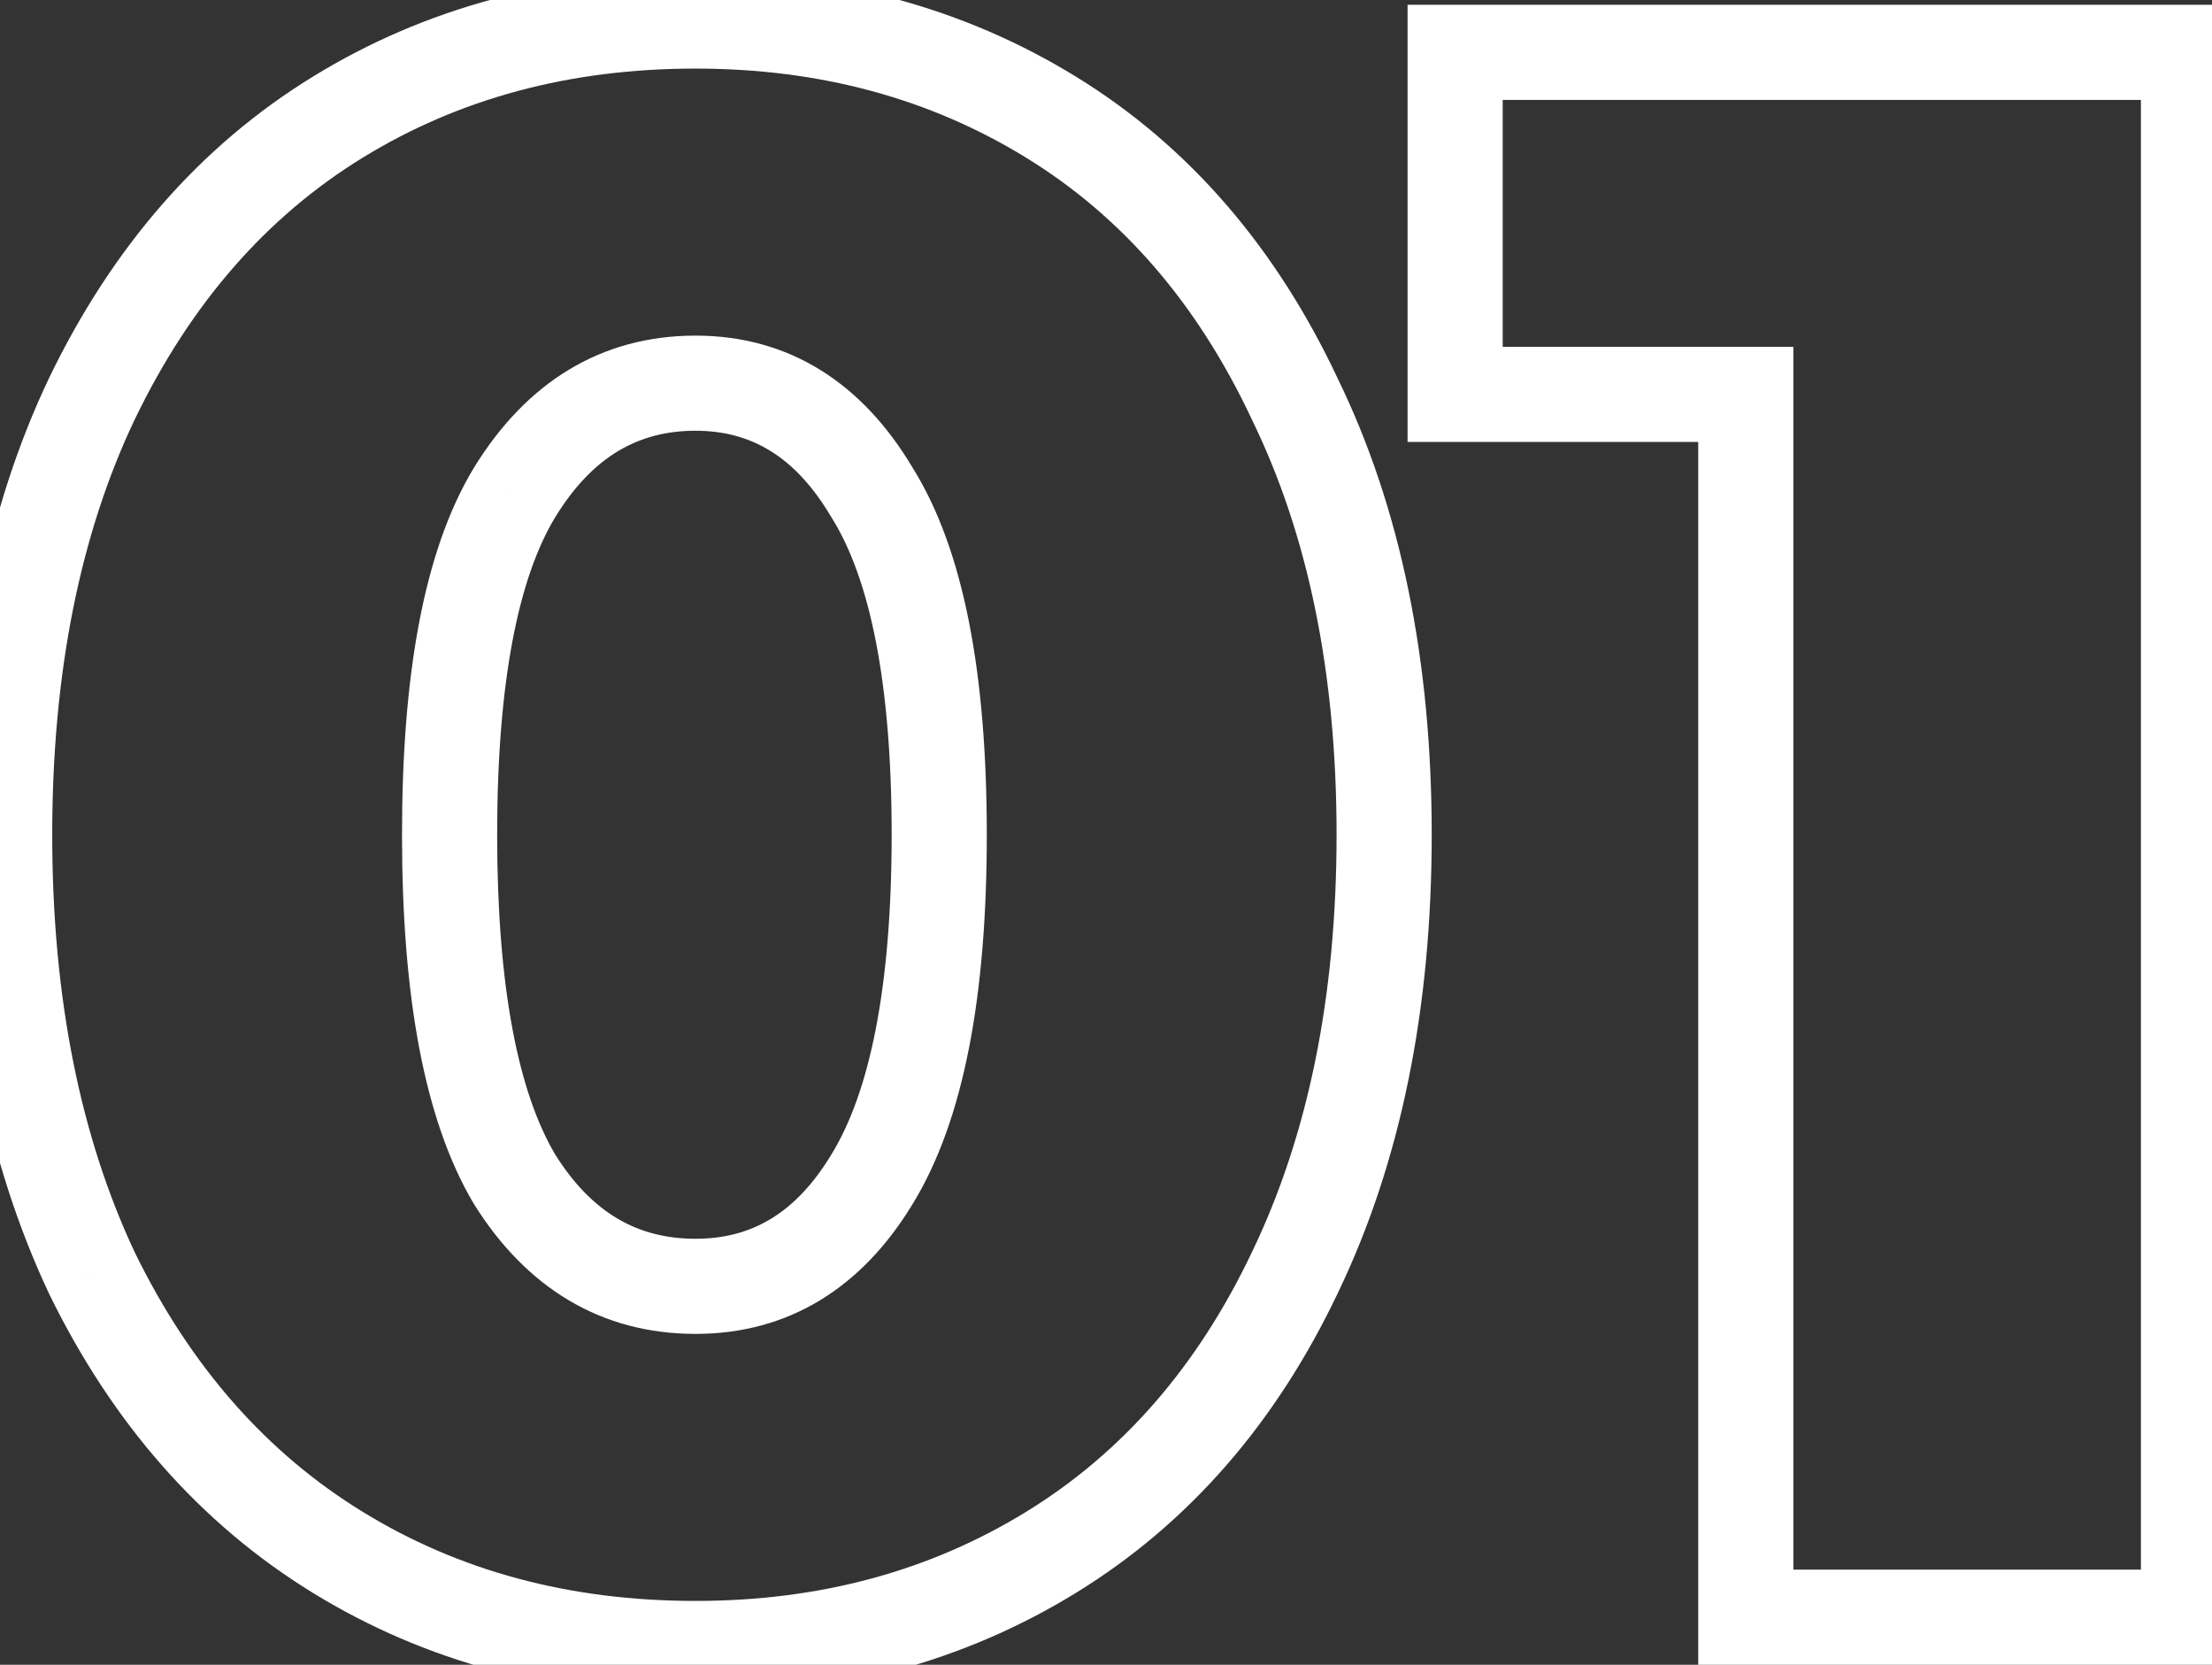 <svg width="93" height="70" viewBox="0 0 93 70" fill="none" xmlns="http://www.w3.org/2000/svg">
<rect x="0" y="0" width="93" height="70" fill="#333333" stroke="none"/>
<g style="mix-blend-mode:soft-light">
<path d="M14.202 65.274L13.155 66.978L14.202 65.274ZM3.862 53.524L2.052 54.374L2.058 54.388L2.064 54.401L3.862 53.524ZM3.862 16.77L2.06 15.902L2.056 15.911L3.862 16.77ZM14.202 4.926L15.249 6.63H15.249L14.202 4.926ZM44.188 4.926L43.141 6.63L44.188 4.926ZM54.434 16.77L52.624 17.62L52.63 17.634L52.636 17.647L54.434 16.77ZM54.434 53.524L52.632 52.656L52.628 52.665L54.434 53.524ZM44.188 65.274L45.235 66.978L44.188 65.274ZM36.668 49.576L34.962 48.532L34.956 48.542L36.668 49.576ZM36.668 20.718L34.947 21.737L34.959 21.758L34.972 21.778L36.668 20.718ZM21.628 20.718L19.922 19.674L19.916 19.684L21.628 20.718ZM21.628 49.576L19.907 50.595L19.919 50.615L19.932 50.636L21.628 49.576ZM29.242 67.316C23.935 67.316 19.291 66.053 15.249 63.57L13.155 66.978C17.887 69.885 23.269 71.316 29.242 71.316V67.316ZM15.249 63.57C11.221 61.096 8.019 57.483 5.66 52.647L2.064 54.401C4.719 59.842 8.41 64.063 13.155 66.978L15.249 63.57ZM5.672 52.673C3.379 47.793 2.196 41.954 2.196 35.1H-1.804C-1.804 42.409 -0.543 48.853 2.052 54.374L5.672 52.673ZM2.196 35.1C2.196 28.245 3.379 22.442 5.668 17.629L2.056 15.911C-0.543 21.375 -1.804 27.792 -1.804 35.1H2.196ZM5.664 17.638C8.025 12.739 11.227 9.101 15.249 6.63L13.155 3.222C8.403 6.141 4.712 10.399 2.06 15.902L5.664 17.638ZM15.249 6.63C19.291 4.147 23.935 2.884 29.242 2.884V-1.116C23.269 -1.116 17.887 0.315 13.155 3.222L15.249 6.63ZM29.242 2.884C34.482 2.884 39.096 4.145 43.141 6.63L45.235 3.222C40.507 0.318 35.157 -1.116 29.242 -1.116V2.884ZM43.141 6.63C47.158 9.098 50.326 12.73 52.624 17.62L56.244 15.919C53.654 10.408 49.992 6.144 45.235 3.222L43.141 6.63ZM52.636 17.647C54.982 22.455 56.194 28.252 56.194 35.1H60.194C60.194 27.786 58.899 21.362 56.231 15.893L52.636 17.647ZM56.194 35.1C56.194 41.947 54.982 47.779 52.632 52.656L56.236 54.392C58.899 48.866 60.194 42.415 60.194 35.1H56.194ZM52.628 52.665C50.332 57.493 47.164 61.099 43.141 63.57L45.235 66.978C49.985 64.06 53.648 59.833 56.24 54.383L52.628 52.665ZM43.141 63.57C39.096 66.055 34.482 67.316 29.242 67.316V71.316C35.157 71.316 40.507 69.882 45.235 66.978L43.141 63.57ZM29.242 56.088C33.172 56.088 36.253 54.13 38.38 50.61L34.956 48.542C33.448 51.038 31.579 52.088 29.242 52.088V56.088ZM38.374 50.62C40.548 47.069 41.488 41.788 41.488 35.1H37.488C37.488 41.572 36.548 45.941 34.962 48.532L38.374 50.62ZM41.488 35.1C41.488 28.418 40.55 23.155 38.364 19.658L34.972 21.778C36.546 24.297 37.488 28.622 37.488 35.1H41.488ZM38.389 19.699C36.272 16.121 33.192 14.112 29.242 14.112V18.112C31.559 18.112 33.43 19.173 34.947 21.737L38.389 19.699ZM29.242 14.112C25.251 14.112 22.111 16.099 19.922 19.674L23.334 21.762C24.905 19.196 26.841 18.112 29.242 18.112V14.112ZM19.916 19.684C17.808 23.173 16.902 28.424 16.902 35.1H20.902C20.902 28.616 21.813 24.279 23.34 21.752L19.916 19.684ZM16.902 35.1C16.902 41.781 17.81 47.051 19.907 50.595L23.349 48.557C21.811 45.959 20.902 41.579 20.902 35.1H16.902ZM19.932 50.636C22.13 54.152 25.271 56.088 29.242 56.088V52.088C26.821 52.088 24.886 51.016 23.324 48.516L19.932 50.636ZM92.011 2.2H94.011V0.2H92.011V2.2ZM92.011 68V70H94.011V68H92.011ZM73.399 68H71.399V70H73.399V68ZM73.399 16.582H75.399V14.582H73.399V16.582ZM61.179 16.582H59.179V18.582H61.179V16.582ZM61.179 2.2V0.2H59.179V2.2H61.179ZM90.011 2.2V68H94.011V2.2H90.011ZM92.011 66H73.399V70H92.011V66ZM75.399 68V16.582H71.399V68H75.399ZM73.399 14.582H61.179V18.582H73.399V14.582ZM63.179 16.582V2.2H59.179V16.582H63.179ZM61.179 4.2H92.011V0.2H61.179V4.2Z" fill="white"/>
</g>
</svg>
